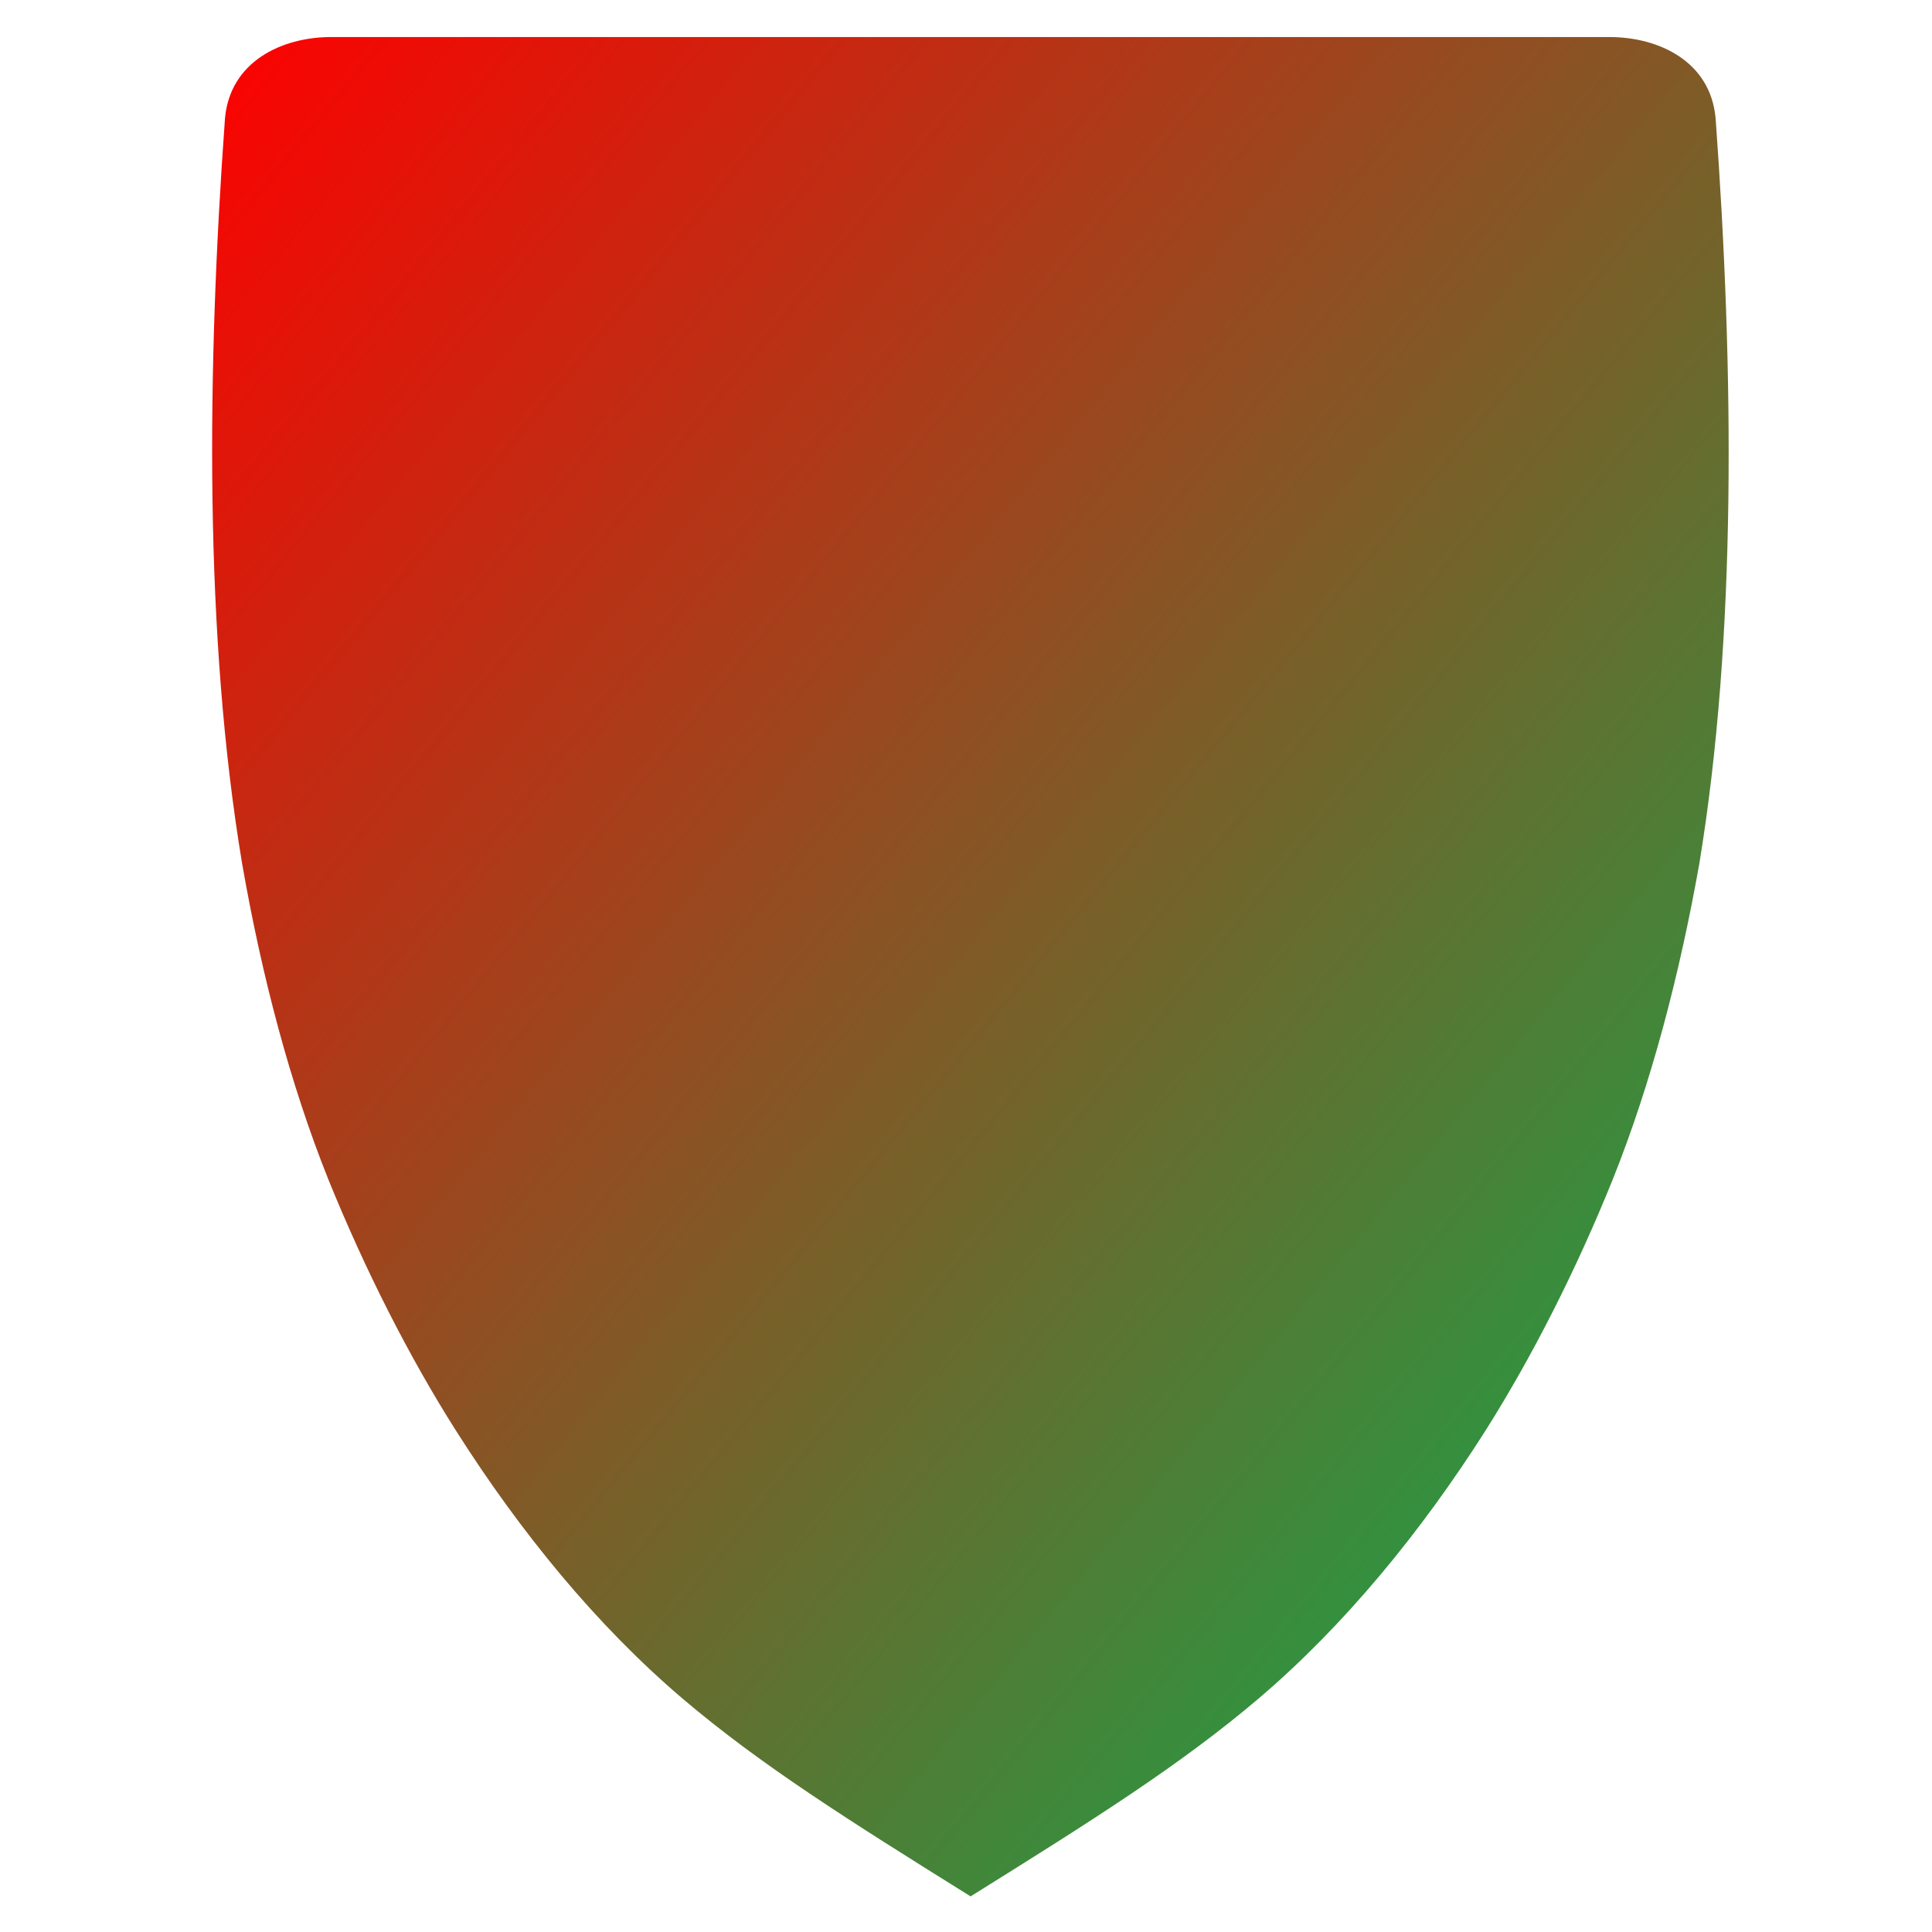 <svg xmlns="http://www.w3.org/2000/svg" xmlns:xlink="http://www.w3.org/1999/xlink" width="64" height="64" viewBox="0 0 64 64" version="1.1"><defs><linearGradient id="linear0" x1="100%" x2="0%" y1="100%" y2="0%"><stop offset="0%" style="stop-color:#00b54e; stop-opacity:1"/><stop offset="100%" style="stop-color:#ff0000; stop-opacity:1"/></linearGradient></defs><g id="surface1"><path style=" stroke:none;fill-rule:nonzero;fill:url(#linear0);" d="M 10.938 1.227 C 9.336 1.238 7.625 2.031 7.453 3.918 C 6.848 12.281 6.766 21.09 8.02 28.605 C 8.668 32.324 9.613 35.914 10.875 39.066 C 12.094 42.07 13.543 44.926 15.086 47.363 C 17.234 50.754 19.762 53.84 22.594 56.254 C 25.207 58.477 28.145 60.32 32.152 62.82 C 36.16 60.32 39.094 58.477 41.707 56.254 C 44.539 53.84 47.074 50.754 49.227 47.363 C 50.762 44.926 52.211 42.078 53.426 39.066 C 54.688 35.914 55.633 32.324 56.293 28.605 C 57.531 21.09 57.438 12.281 56.832 3.918 C 56.66 2.031 54.957 1.238 53.348 1.227 L 10.93 1.227 "/></g></svg>
